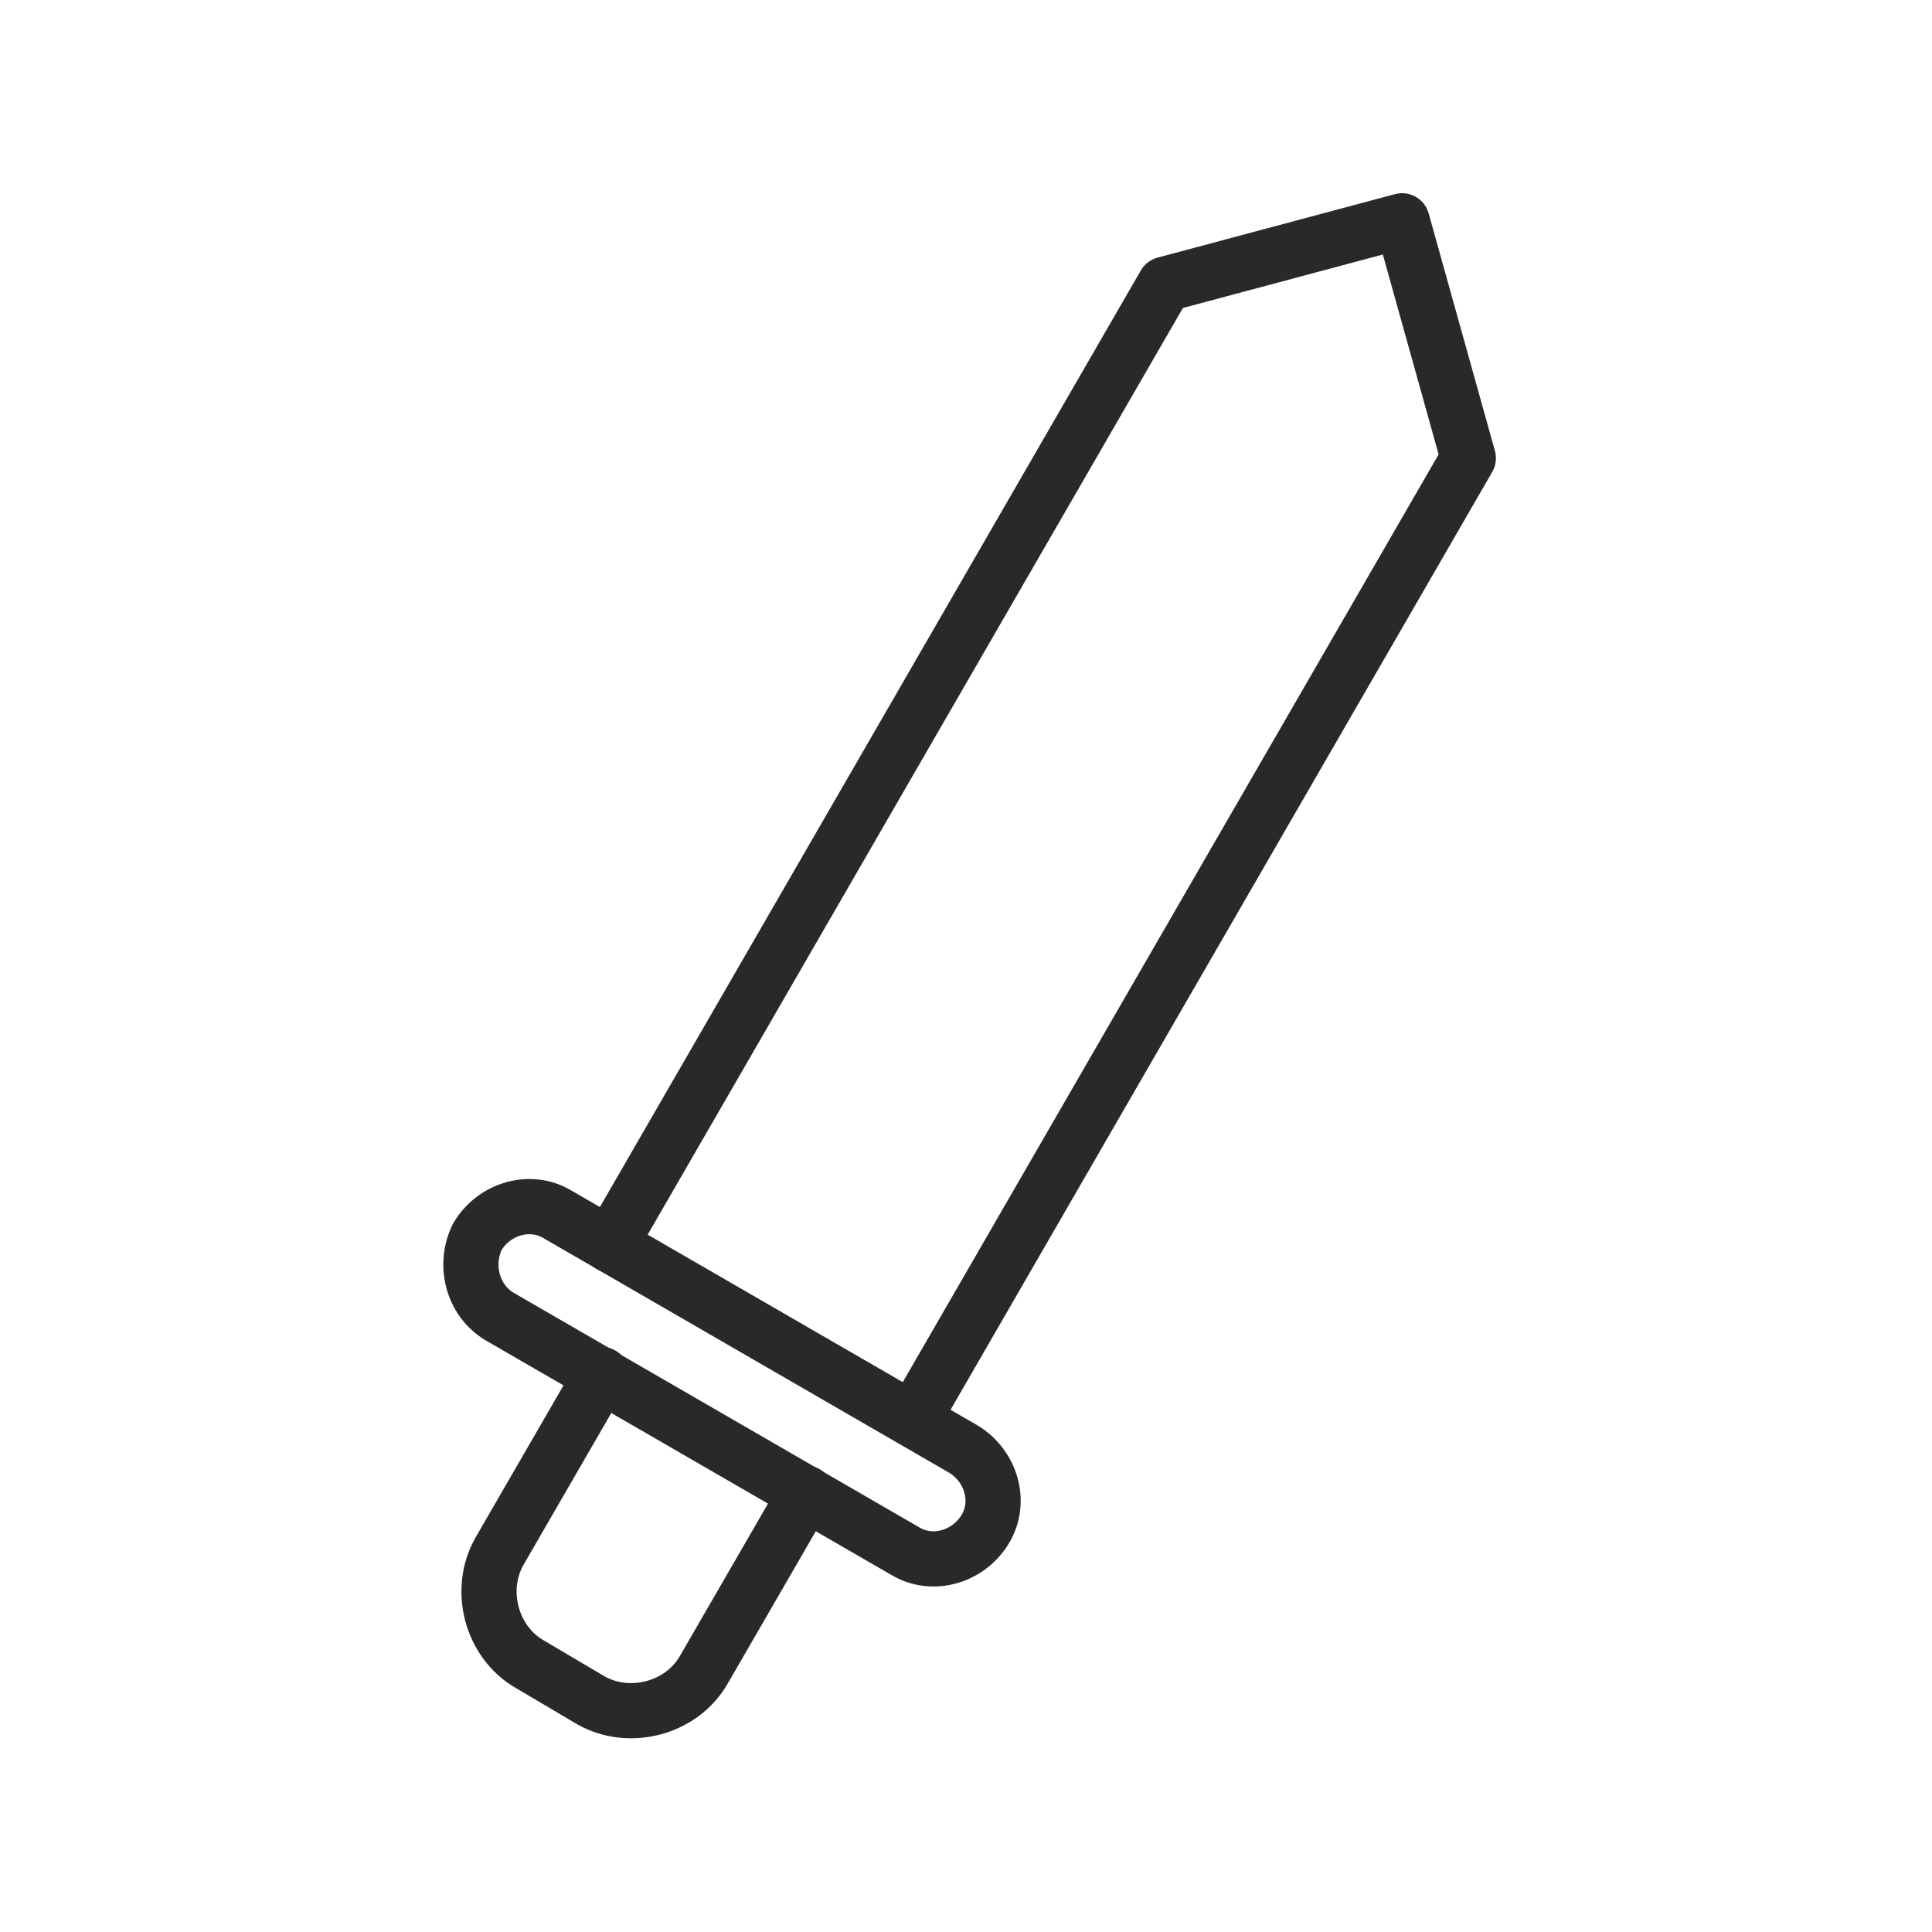 <?xml version="1.0" encoding="utf-8"?>
<!-- Generator: Adobe Illustrator 25.4.1, SVG Export Plug-In . SVG Version: 6.00 Build 0)  -->
<svg version="1.1" id="Layer_1" xmlns="http://www.w3.org/2000/svg" xmlns:xlink="http://www.w3.org/1999/xlink" x="0px" y="0px"
	 viewBox="0 0 70 70" style="enable-background:new 0 0 70 70;" xml:space="preserve">
<style type="text/css">
	.st0{fill:none;stroke:#292929;stroke-width:2;stroke-linecap:round;stroke-linejoin:round;stroke-miterlimit:10;}
</style>
<g>
	<path class="st0" d="M18.1,47.7l14.7,8.5c1,0.6,2.3,0.2,2.9-0.8l0,0c0.6-1,0.2-2.3-0.8-2.9L20.2,44c-1-0.6-2.3-0.2-2.9,0.8l0,0
		C16.8,45.8,17.1,47.1,18.1,47.7z"/>
	<polyline class="st0" points="22.1,45.1 42.2,10.3 50.8,8 53.2,16.6 33.1,51.4 	"/>
	<path class="st0" d="M29.2,54.1l-3.7,6.4c-0.8,1.4-2.7,1.9-4.1,1.1l-2.2-1.3c-1.4-0.8-1.9-2.7-1.1-4.1l3.7-6.4"/>
</g>
</svg>

